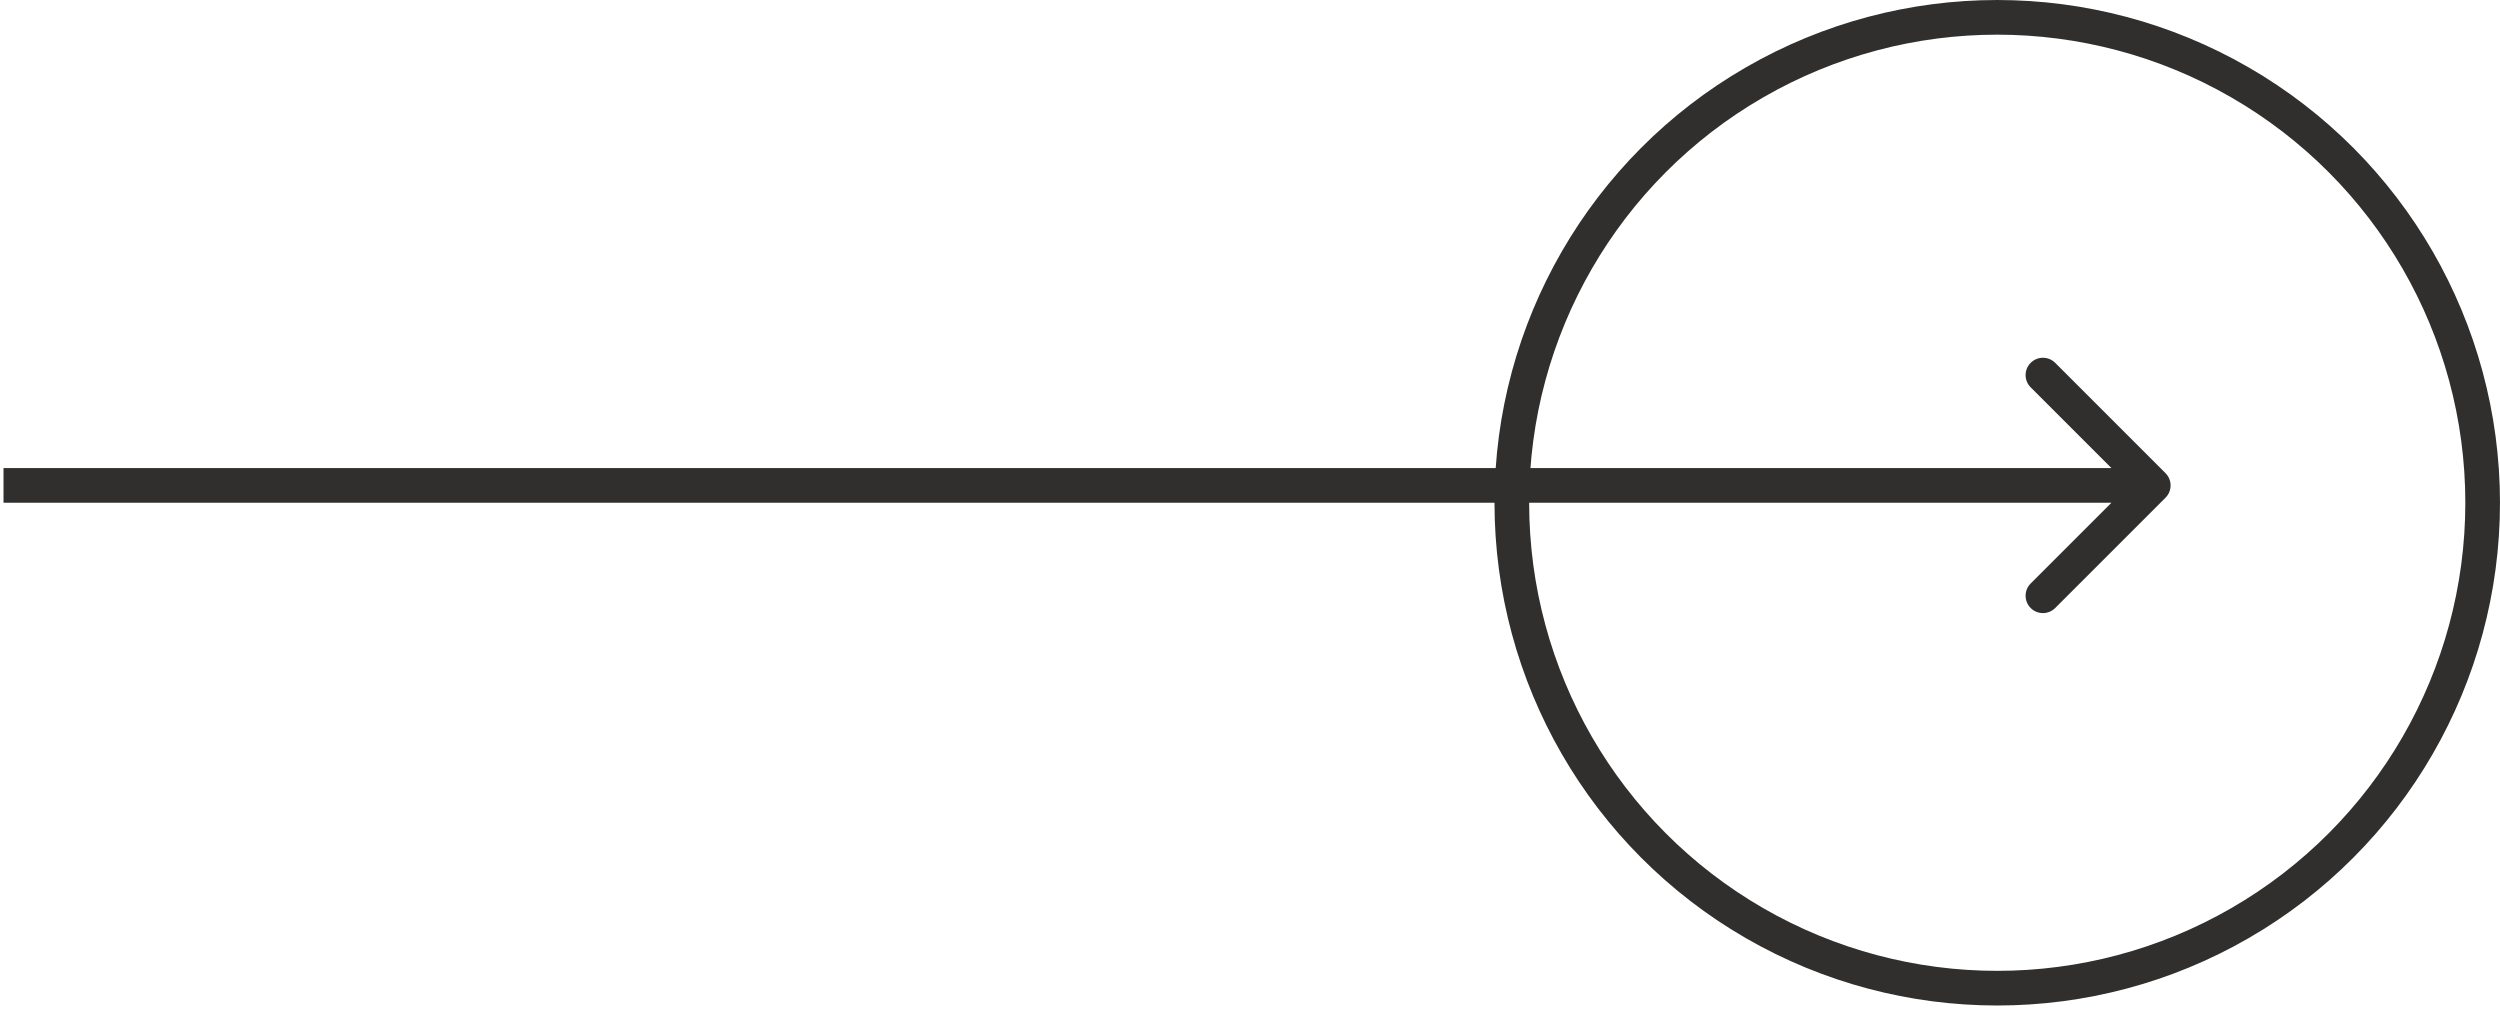 <svg width="96" height="39" viewBox="0 0 96 39" fill="none" xmlns="http://www.w3.org/2000/svg">
<circle cx="76.694" cy="19.306" r="18.64" stroke="#302F2E" stroke-width="1.331"/>
<path d="M83.156 19.111C83.416 18.851 83.416 18.43 83.156 18.17L78.919 13.933C78.659 13.673 78.238 13.673 77.978 13.933C77.718 14.193 77.718 14.614 77.978 14.874L81.744 18.64L77.978 22.406C77.718 22.666 77.718 23.088 77.978 23.348C78.238 23.608 78.659 23.608 78.919 23.348L83.156 19.111ZM0.135 19.306L82.685 19.306L82.685 17.975L0.135 17.975L0.135 19.306Z" fill="#302F2E"/>
</svg>
